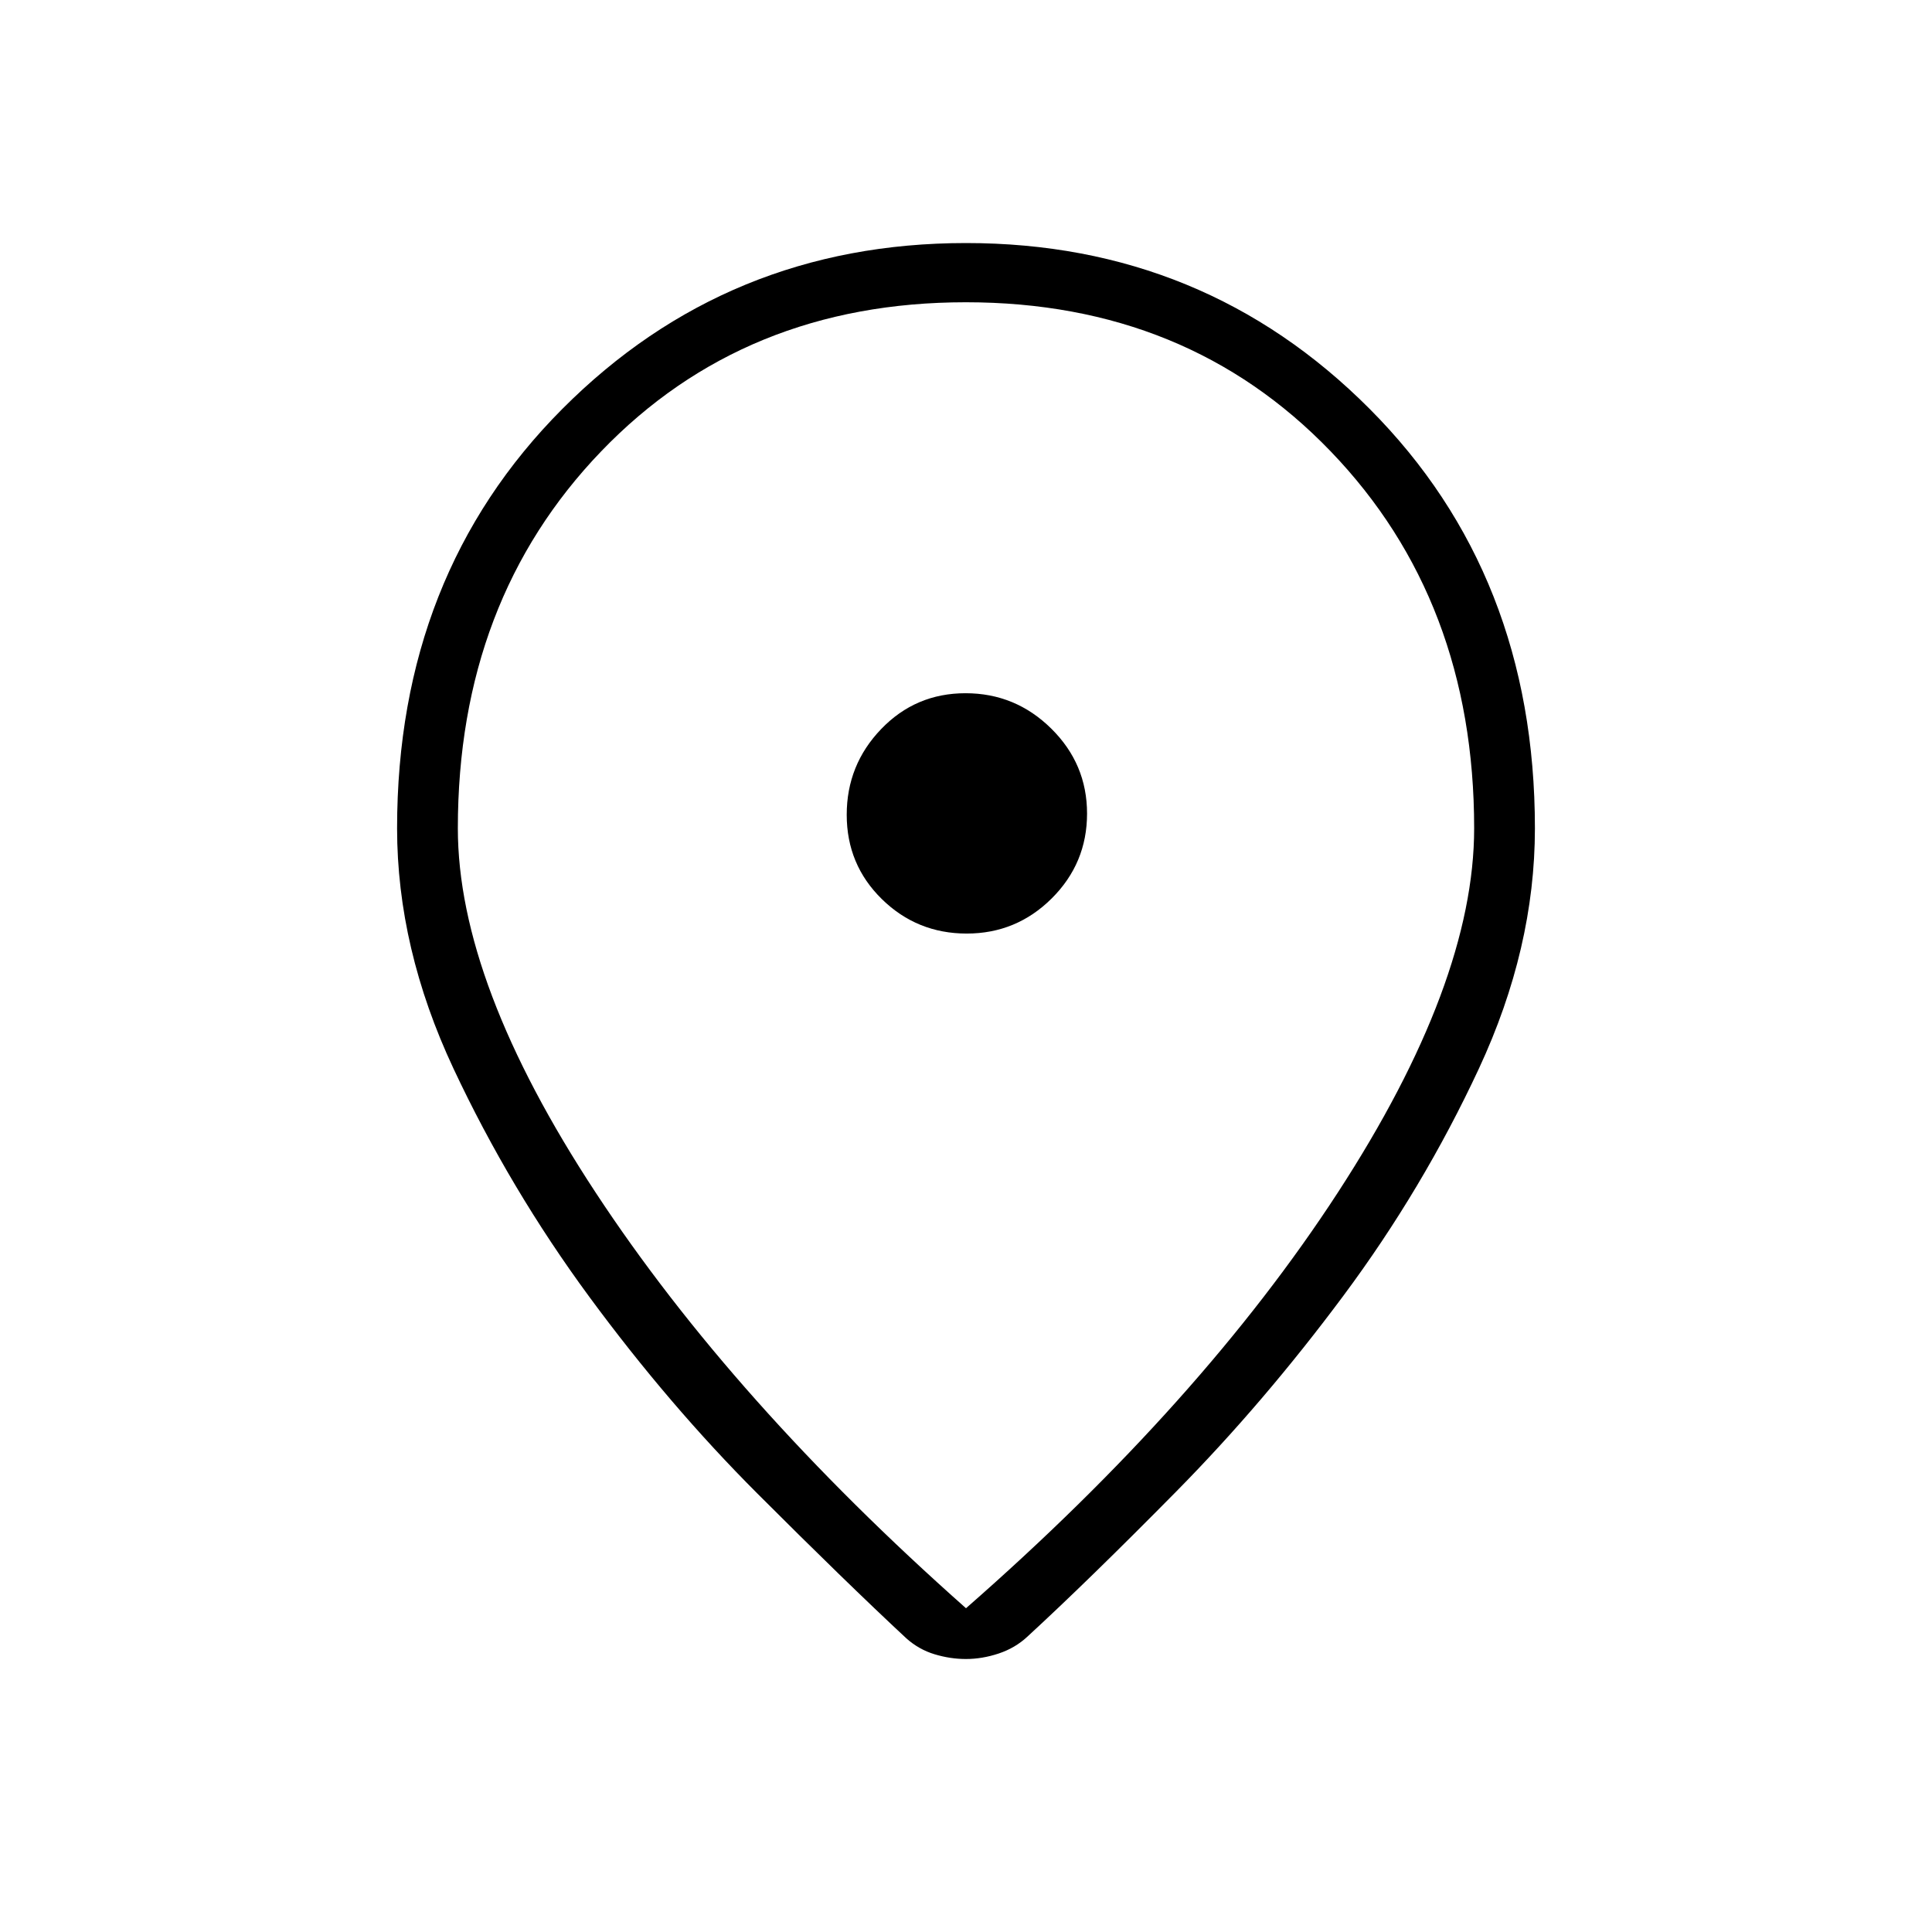 <svg xmlns="http://www.w3.org/2000/svg" height="48" viewBox="0 -960 960 960" width="48"><path d="M480-160.88q117.09-102.48 184.8-206.61 67.7-104.13 67.7-180.93 0-113.21-71.29-187.3-71.29-74.09-181.28-74.09-110 0-181.22 74.09-71.21 74.09-71.21 187.3 0 76.8 68.43 180.93Q364.37-263.36 480-160.88Zm-.06 25.23q-7.75 0-15.54-2.35-7.8-2.35-14.05-7.92-30.12-28.04-74.02-71.96-43.91-43.93-83.45-97.66-39.53-53.73-67.55-113.5-28.02-59.77-28.02-119.38 0-125.96 82.11-208.39 82.12-82.42 200.58-82.42 118.46 0 200.58 82.42 82.11 82.43 82.11 208.39 0 59.61-27.82 119.38-27.83 59.77-67.37 112.92-39.54 53.16-83.06 97.27-43.52 44.12-74.02 72.16-5.98 5.57-14.18 8.31-8.2 2.73-16.3 2.73Zm.06-419.73Zm.36 59.26q24.68 0 42.24-17.47 17.55-17.47 17.55-42.15t-17.8-42.24q-17.8-17.56-42.59-17.56-24.8 0-41.91 17.8-17.12 17.8-17.12 42.6 0 24.79 17.47 41.91 17.47 17.11 42.16 17.11Z"/></svg>